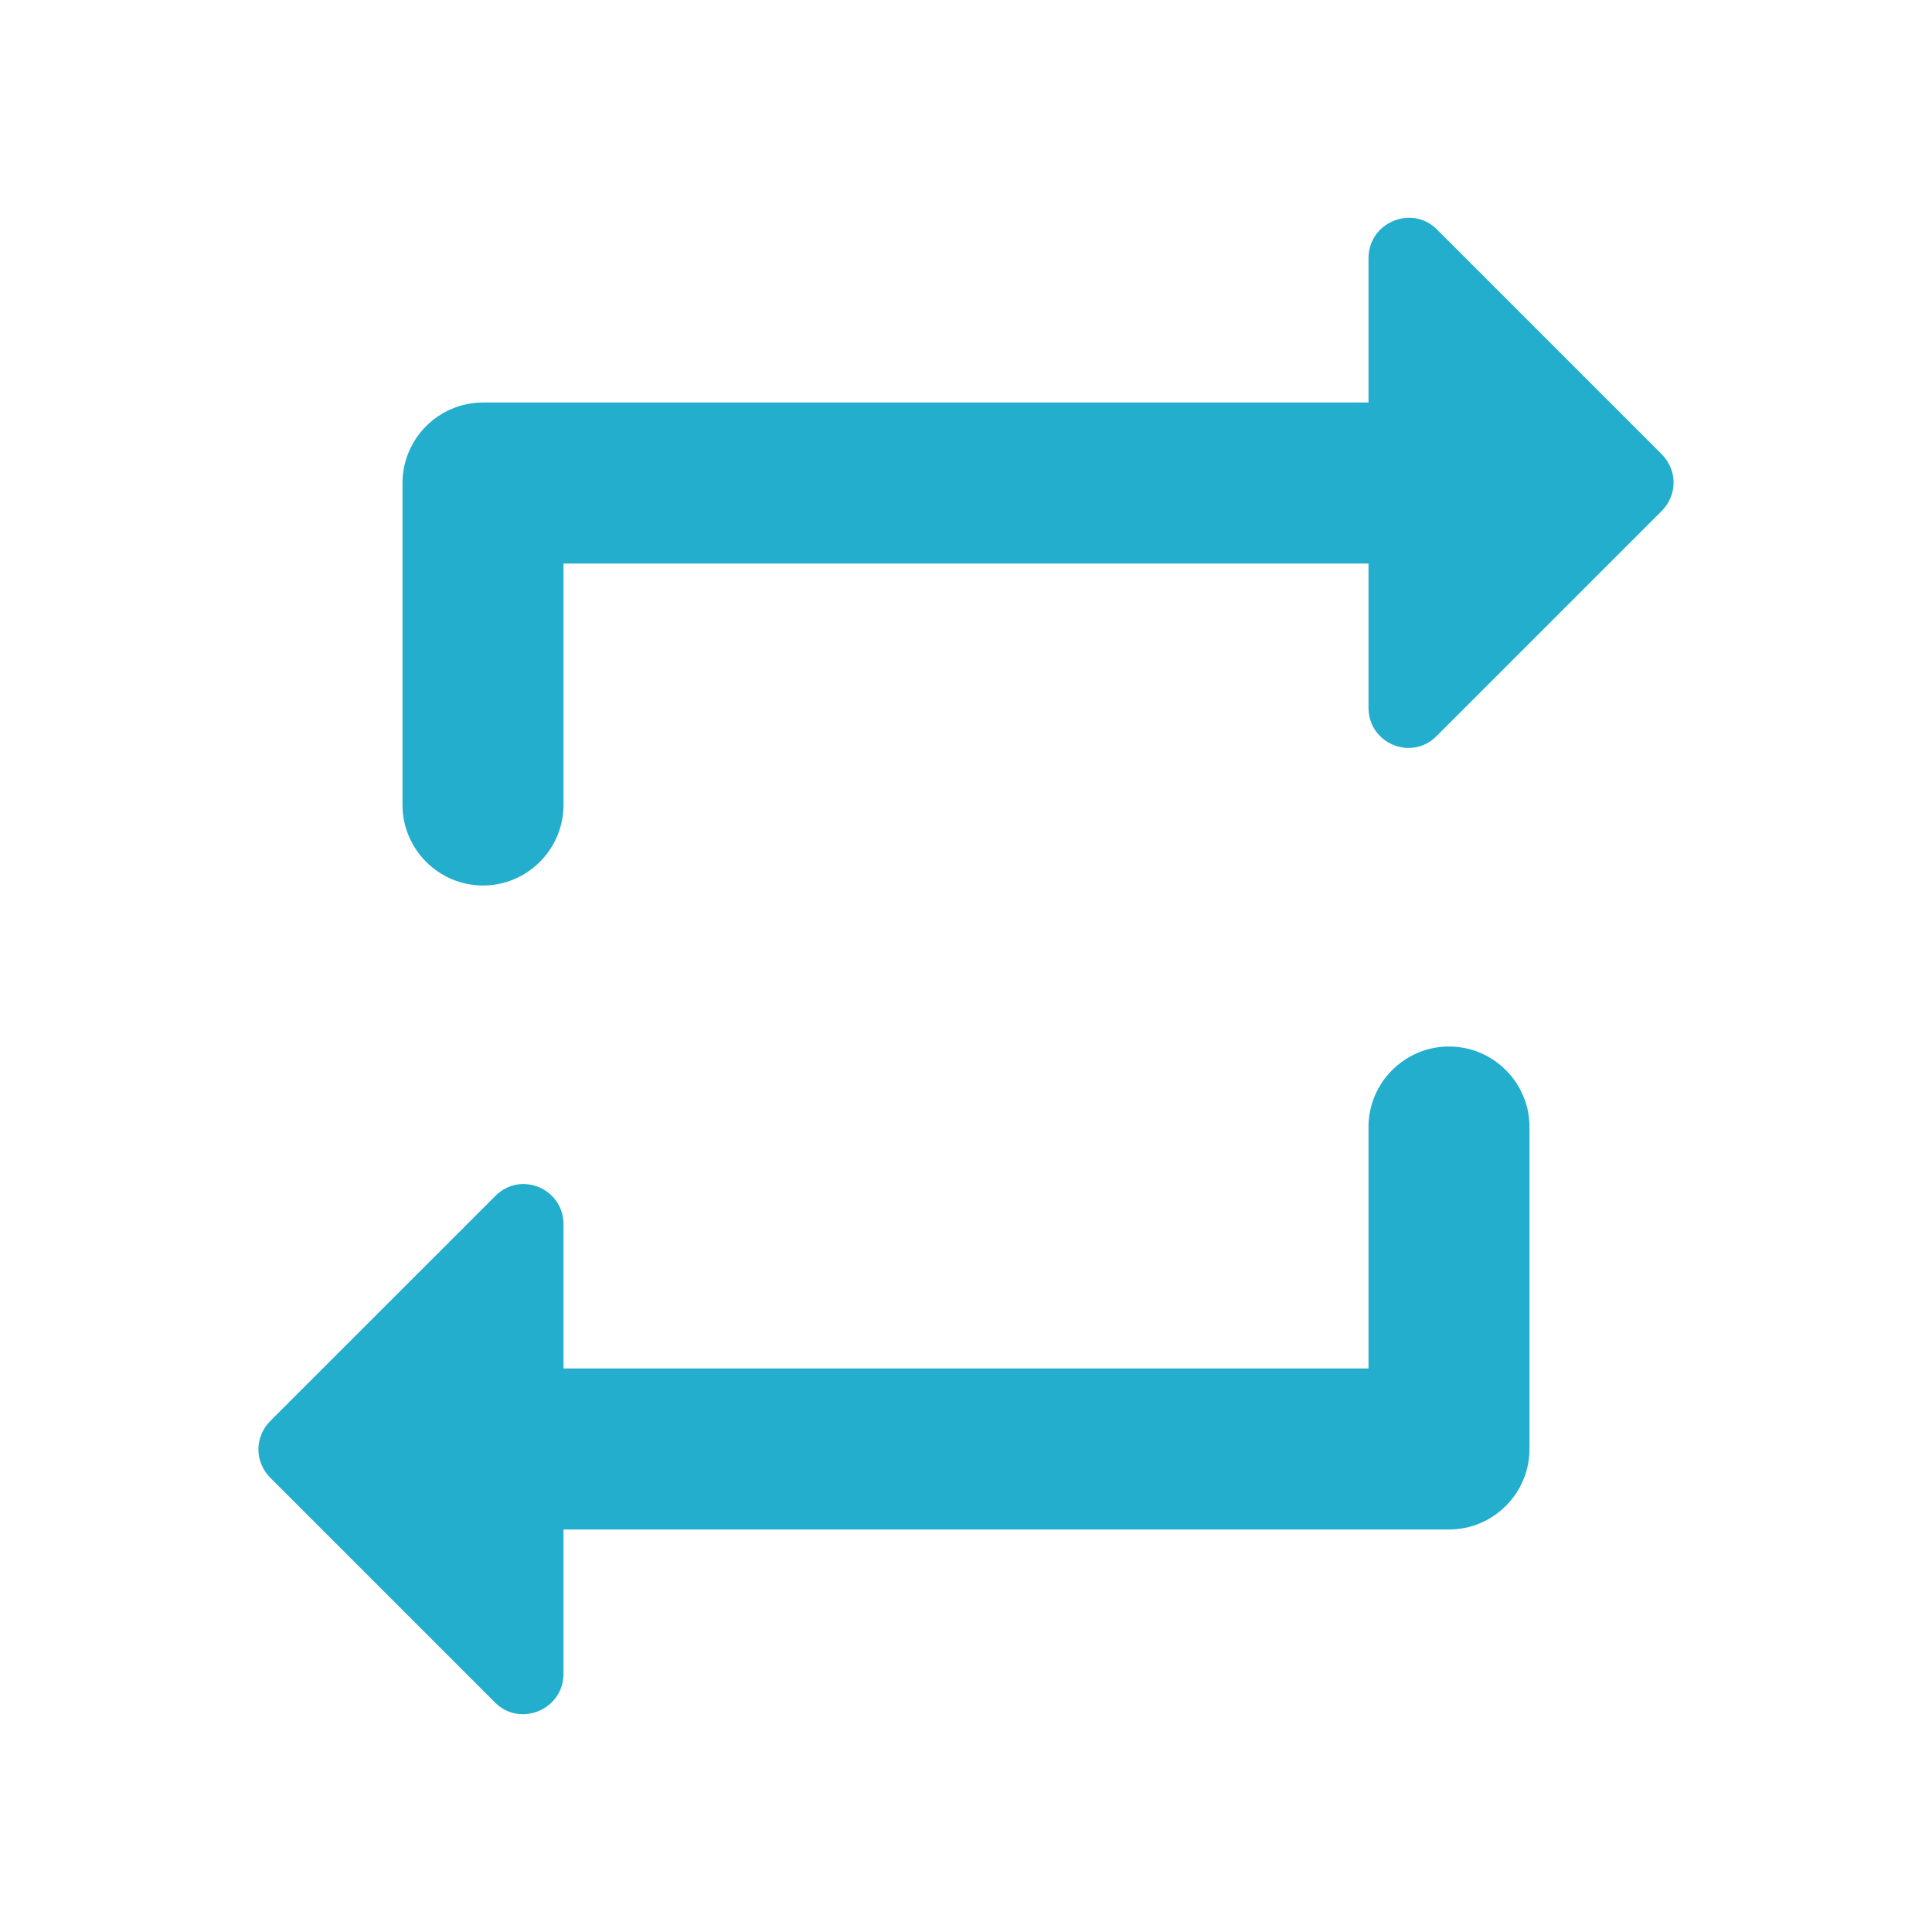 <svg width="30" height="30" viewBox="0 0 30 30" fill="none" xmlns="http://www.w3.org/2000/svg">
<path fill-rule="evenodd" clip-rule="evenodd" d="M21.25 8.75H8.75V12.5C8.75 13.188 8.188 13.75 7.5 13.75C6.813 13.75 6.25 13.188 6.25 12.5V7.5C6.25 6.812 6.813 6.25 7.5 6.25H21.25V4.012C21.25 3.45 21.925 3.175 22.312 3.562L25.8 7.05C26.05 7.3 26.05 7.687 25.8 7.937L22.312 11.425C21.925 11.825 21.25 11.55 21.25 10.988V8.75ZM8.75 21.25H21.25V17.5C21.25 16.812 21.812 16.25 22.5 16.25C23.188 16.25 23.75 16.812 23.75 17.5V22.5C23.75 23.188 23.188 23.75 22.5 23.75H8.75V25.988C8.75 26.55 8.075 26.825 7.688 26.438L4.2 22.95C3.95 22.7 3.95 22.312 4.2 22.062L7.688 18.575C8.075 18.175 8.75 18.45 8.75 19.012V21.25Z" fill="#23AECD"/>
</svg>
